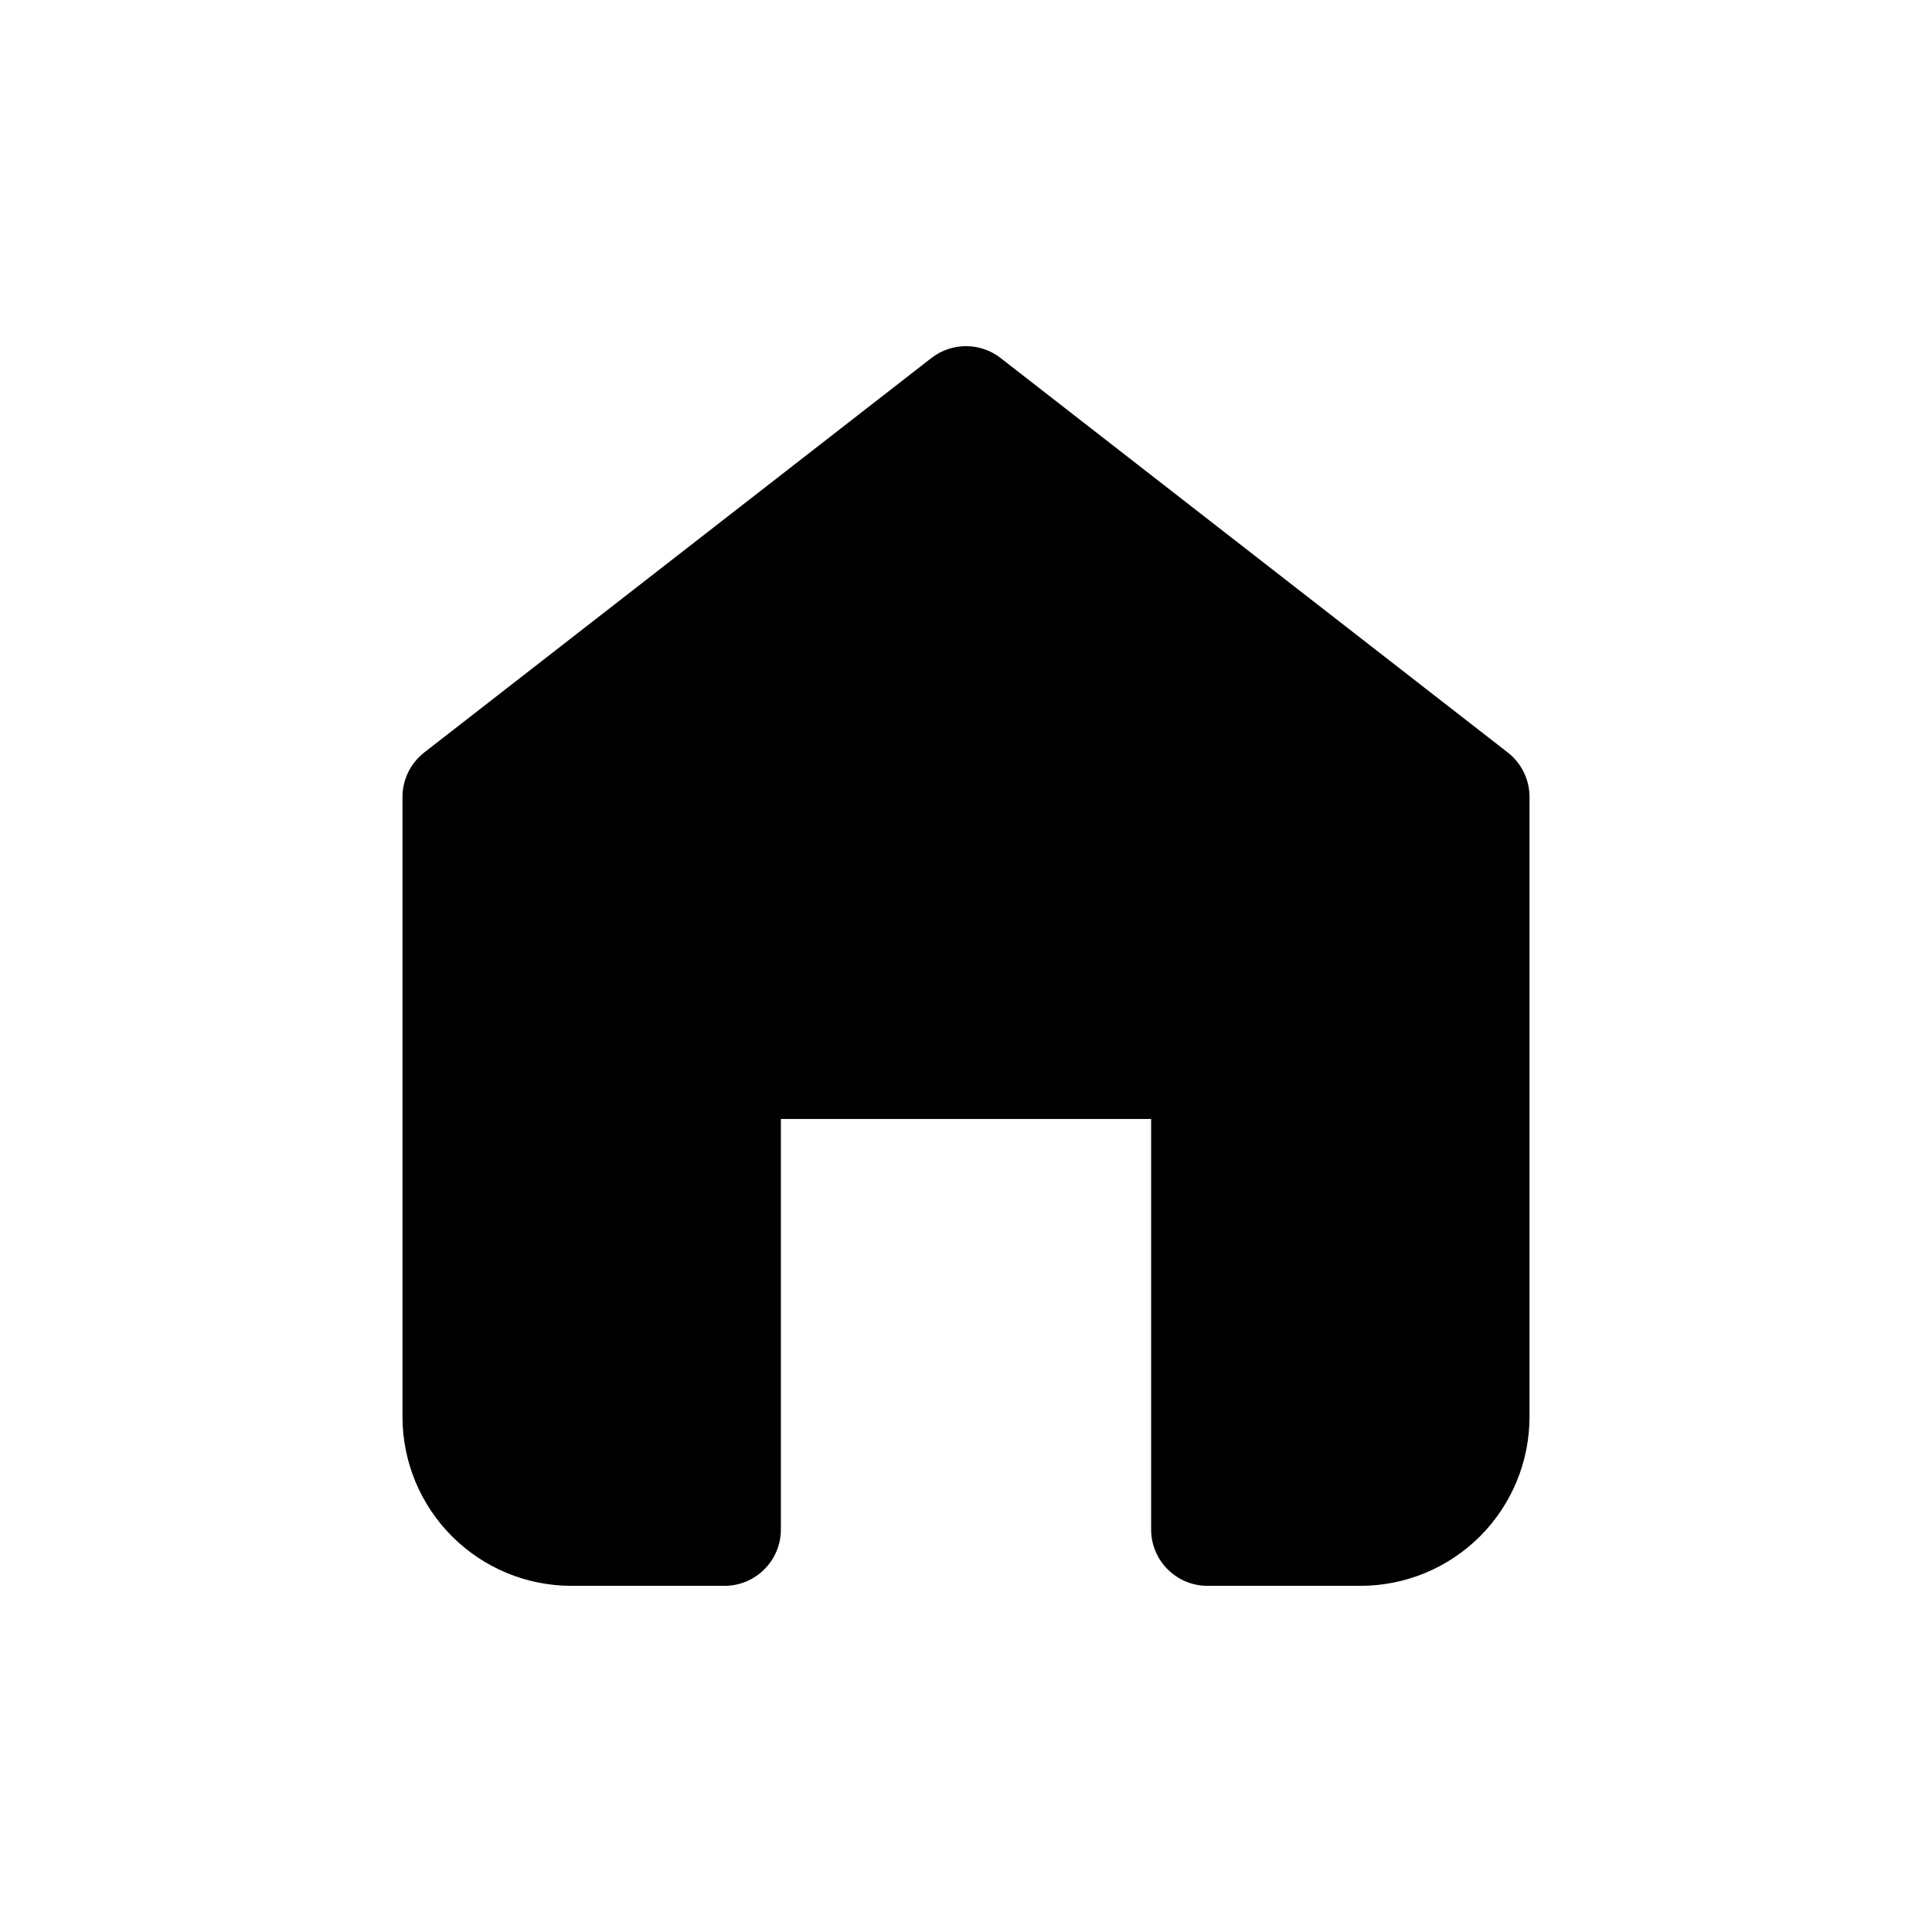 <svg width="40" height="40" viewBox="0 0 40 40" fill="none" xmlns="http://www.w3.org/2000/svg">
<path d="M19.284 7.412C19.705 7.085 20.295 7.085 20.716 7.412L31.216 15.579C31.5 15.8 31.667 16.14 31.667 16.5V29.333C31.667 30.262 31.298 31.152 30.642 31.808C29.985 32.465 29.095 32.833 28.167 32.833H25C24.356 32.833 23.833 32.311 23.833 31.667V23.167H16.167V31.667C16.167 32.311 15.644 32.833 15 32.833H11.833C10.905 32.833 10.015 32.465 9.358 31.808C8.702 31.152 8.333 30.262 8.333 29.333V16.5C8.333 16.14 8.5 15.8 8.784 15.579L19.284 7.412Z" fill="black"/>
</svg>
